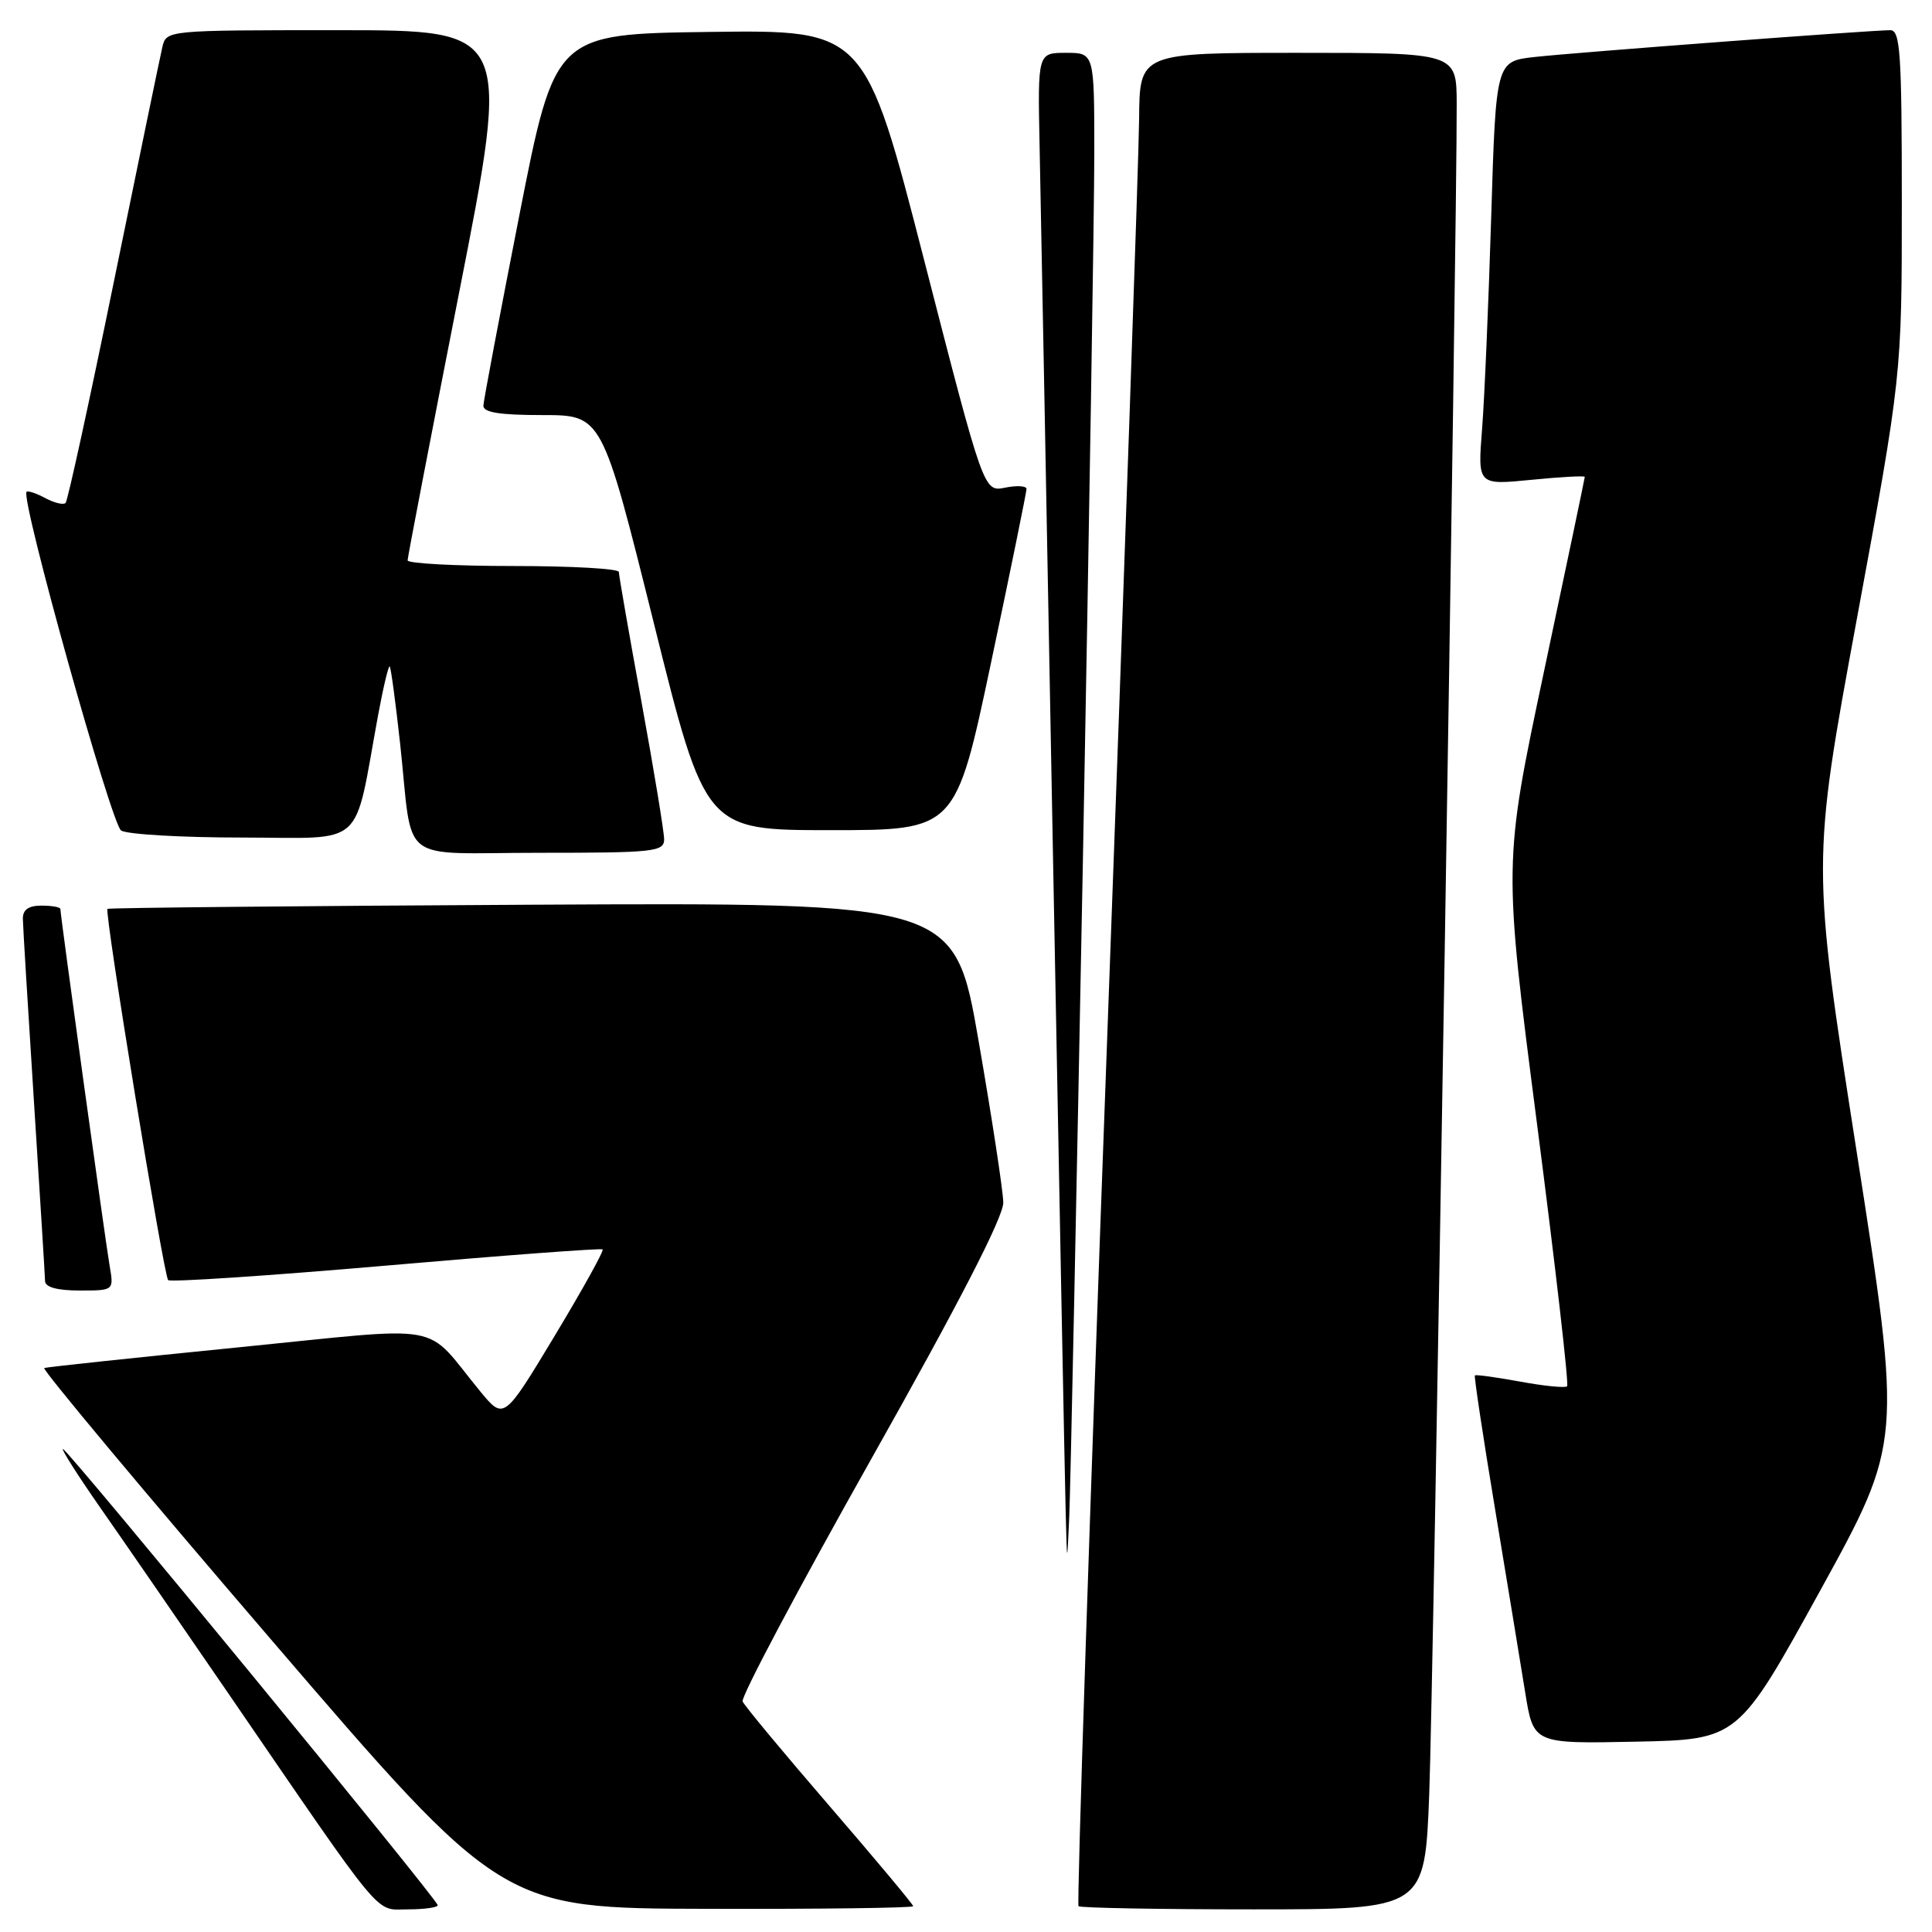 <?xml version="1.0" encoding="UTF-8" standalone="no"?>
<!DOCTYPE svg PUBLIC "-//W3C//DTD SVG 1.1//EN" "http://www.w3.org/Graphics/SVG/1.1/DTD/svg11.dtd" >
<svg xmlns="http://www.w3.org/2000/svg" xmlns:xlink="http://www.w3.org/1999/xlink" version="1.1" viewBox="0 0 256 256">
 <g >
 <path fill="currentColor"
d=" M 58.00 252.45 C 58.00 251.71 8.95 192.00 8.34 192.00 C 8.08 192.00 10.30 195.49 13.27 199.75 C 16.25 204.01 23.77 214.93 29.99 224.00 C 51.28 255.06 49.57 253.00 54.05 253.00 C 56.22 253.00 58.00 252.75 58.00 252.45 Z  M 121.00 252.58 C 121.00 252.35 116.02 246.39 109.93 239.33 C 103.84 232.27 98.65 226.03 98.40 225.45 C 98.15 224.87 105.83 210.40 115.47 193.28 C 127.13 172.58 132.98 161.21 132.94 159.33 C 132.91 157.77 131.45 148.20 129.69 138.05 C 126.50 119.59 126.50 119.59 70.50 119.88 C 39.70 120.04 14.38 120.29 14.24 120.43 C 13.81 120.85 21.69 169.03 22.28 169.62 C 22.58 169.91 35.57 169.05 51.16 167.70 C 66.75 166.34 79.66 165.38 79.85 165.55 C 80.05 165.73 77.18 170.89 73.49 177.02 C 66.77 188.17 66.77 188.17 63.63 184.36 C 55.97 175.05 59.74 175.73 31.50 178.54 C 17.75 179.91 6.21 181.14 5.86 181.27 C 5.51 181.39 19.01 197.56 35.86 217.18 C 66.50 252.87 66.50 252.87 93.75 252.93 C 108.74 252.97 121.00 252.81 121.00 252.58 Z  M 189.38 237.75 C 189.92 223.99 193.07 30.04 193.02 13.75 C 193.00 7.00 193.00 7.00 172.00 7.00 C 151.00 7.00 151.00 7.00 150.94 15.75 C 150.90 20.56 148.99 75.72 146.68 138.33 C 144.37 200.93 142.67 252.34 142.91 252.58 C 143.14 252.81 153.56 253.00 166.06 253.00 C 188.79 253.00 188.79 253.00 189.38 237.75 Z  M 241.17 210.79 C 252.02 191.08 252.02 191.08 246.04 152.76 C 240.06 114.44 240.06 114.44 246.03 82.08 C 252.00 49.72 252.00 49.72 252.00 26.86 C 252.00 7.00 251.80 4.00 250.47 4.00 C 247.94 4.00 208.90 6.94 203.36 7.55 C 198.22 8.12 198.22 8.12 197.59 28.81 C 197.24 40.19 196.70 52.83 196.38 56.89 C 195.80 64.28 195.80 64.28 202.90 63.58 C 206.81 63.19 210.00 63.02 209.99 63.19 C 209.99 63.36 207.56 74.96 204.59 88.96 C 199.20 114.41 199.20 114.41 203.65 148.82 C 206.10 167.75 207.90 183.44 207.65 183.69 C 207.40 183.93 204.60 183.66 201.43 183.07 C 198.26 182.49 195.56 182.12 195.43 182.25 C 195.31 182.39 196.51 190.38 198.11 200.00 C 199.70 209.62 201.50 220.55 202.10 224.28 C 203.19 231.06 203.19 231.06 216.75 230.78 C 230.31 230.50 230.31 230.50 241.17 210.79 Z  M 143.49 114.00 C 144.32 69.72 145.00 27.54 145.00 20.25 C 145.00 7.00 145.00 7.00 141.25 7.00 C 137.50 7.00 137.50 7.00 137.75 19.25 C 137.89 25.99 138.68 67.72 139.50 112.00 C 140.33 156.28 141.09 195.88 141.20 200.00 C 141.39 207.50 141.39 207.50 141.68 201.00 C 141.84 197.43 142.65 158.28 143.49 114.00 Z  M 14.53 167.75 C 13.96 164.47 8.00 121.29 8.00 120.45 C 8.00 120.20 6.88 120.00 5.50 120.00 C 3.78 120.00 3.01 120.54 3.03 121.75 C 3.04 122.71 3.71 133.62 4.50 146.00 C 5.29 158.38 5.96 169.06 5.97 169.75 C 5.99 170.56 7.59 171.00 10.55 171.00 C 15.09 171.00 15.09 171.00 14.53 167.75 Z  M 88.00 111.21 C 88.00 110.23 86.65 102.03 85.00 93.00 C 83.35 83.97 82.00 76.22 82.00 75.79 C 82.00 75.35 75.70 75.00 68.00 75.00 C 60.30 75.00 54.00 74.66 54.01 74.25 C 54.01 73.84 57.09 57.86 60.84 38.75 C 67.67 4.00 67.67 4.00 44.85 4.00 C 22.04 4.00 22.04 4.00 21.51 6.25 C 21.22 7.49 18.33 21.47 15.09 37.32 C 11.85 53.17 8.97 66.37 8.69 66.65 C 8.40 66.93 7.19 66.64 6.00 66.00 C 4.81 65.36 3.69 64.99 3.52 65.17 C 2.69 66.04 14.76 109.23 16.05 110.05 C 16.85 110.56 24.10 110.98 32.17 110.98 C 48.66 111.00 46.81 112.67 50.10 94.76 C 50.79 91.05 51.48 88.14 51.64 88.31 C 51.80 88.47 52.42 93.08 53.02 98.55 C 54.79 114.84 52.43 113.00 71.52 113.00 C 86.68 113.00 88.00 112.86 88.00 111.21 Z  M 131.33 87.75 C 133.92 75.51 136.02 65.17 136.02 64.78 C 136.01 64.38 134.73 64.30 133.17 64.62 C 130.35 65.18 130.35 65.18 122.48 34.57 C 114.61 3.96 114.61 3.96 94.07 4.23 C 73.53 4.50 73.53 4.50 68.82 28.50 C 66.23 41.70 64.08 53.06 64.05 53.75 C 64.02 54.65 66.21 55.00 71.89 55.00 C 79.77 55.00 79.77 55.00 86.62 82.50 C 93.46 110.00 93.46 110.00 110.05 110.00 C 126.63 110.00 126.63 110.00 131.33 87.75 Z "/>
</g>
</svg>